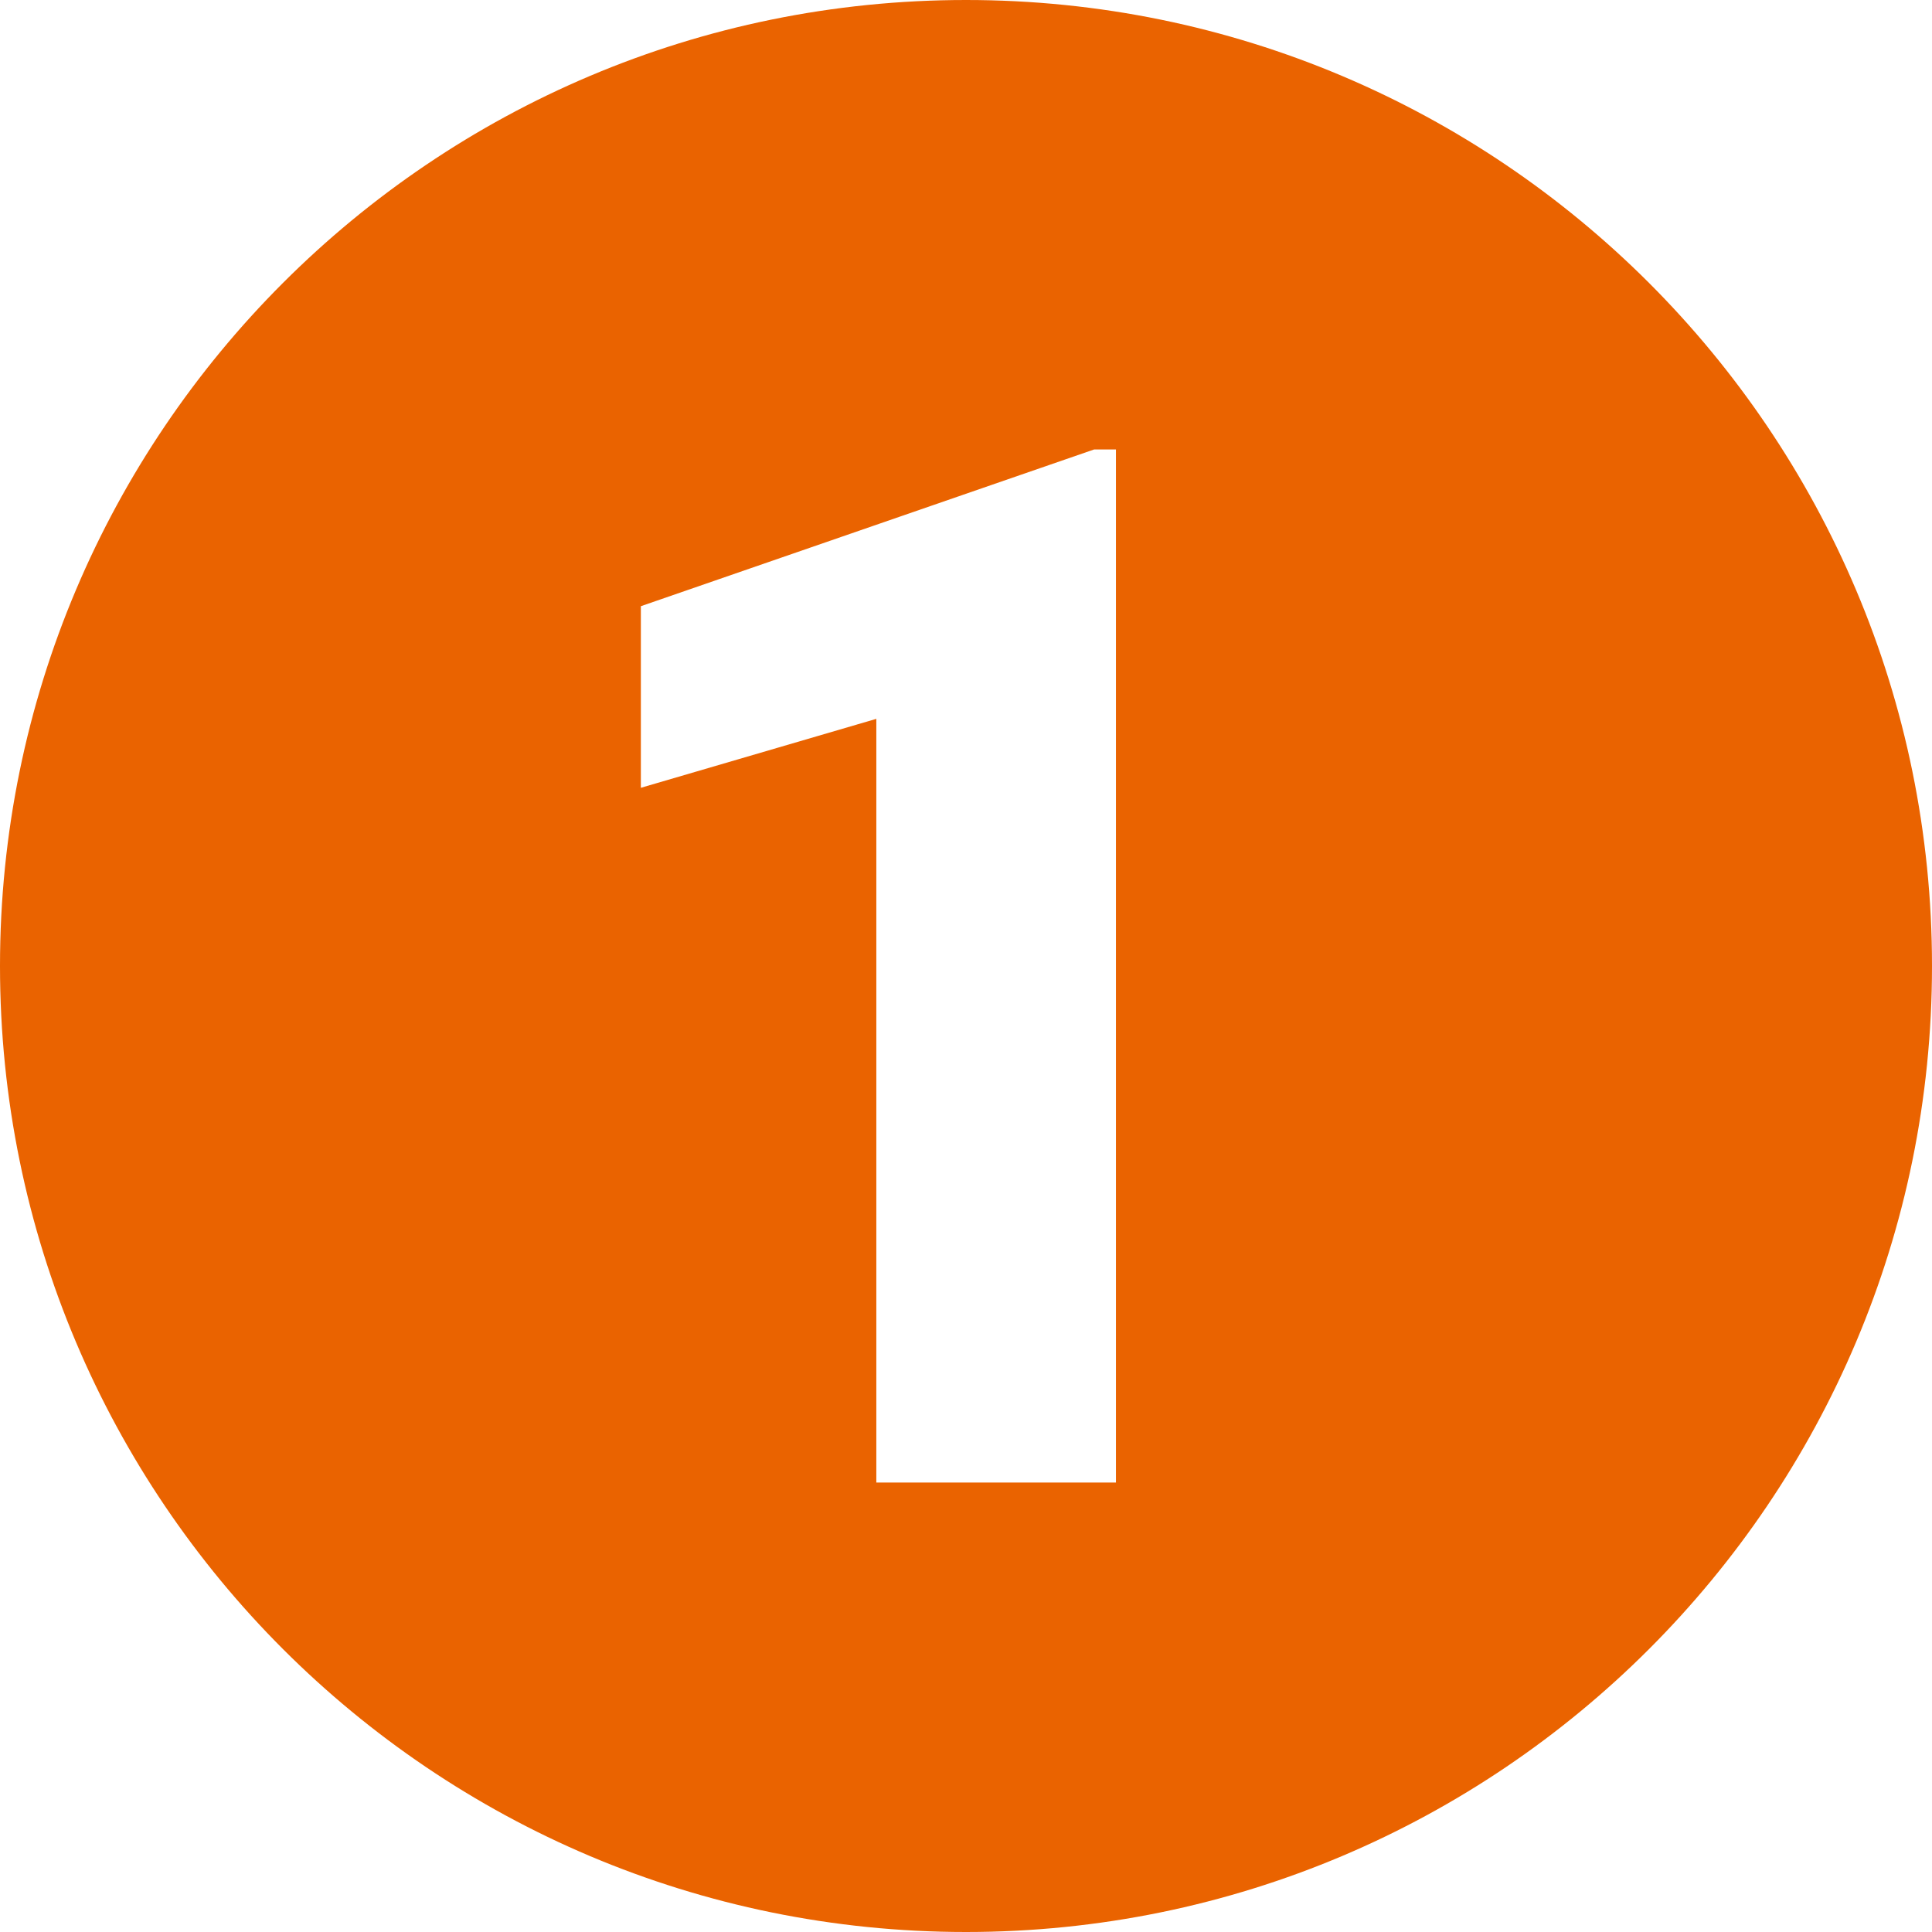 <?xml version="1.0" encoding="UTF-8"?>
<svg id="Capa_2" data-name="Capa 2" xmlns="http://www.w3.org/2000/svg" viewBox="0 0 51.28 51.28">
  <defs>
    <style>
      .cls-1 {
        fill: #ea6300;
        stroke-width: 0px;
      }
    </style>
  </defs>
  <g id="Capa_1-2" data-name="Capa 1">
    <path class="cls-1" d="m25.64,0C11.48,0,0,11.48,0,25.64s11.48,25.64,25.64,25.64,25.64-11.48,25.64-25.64S39.8,0,25.64,0Zm3.99,39.35h-6.37v-20.27l-6.25,1.83v-4.82l12.03-4.16h.58v27.42Z"/>
  </g>
</svg>